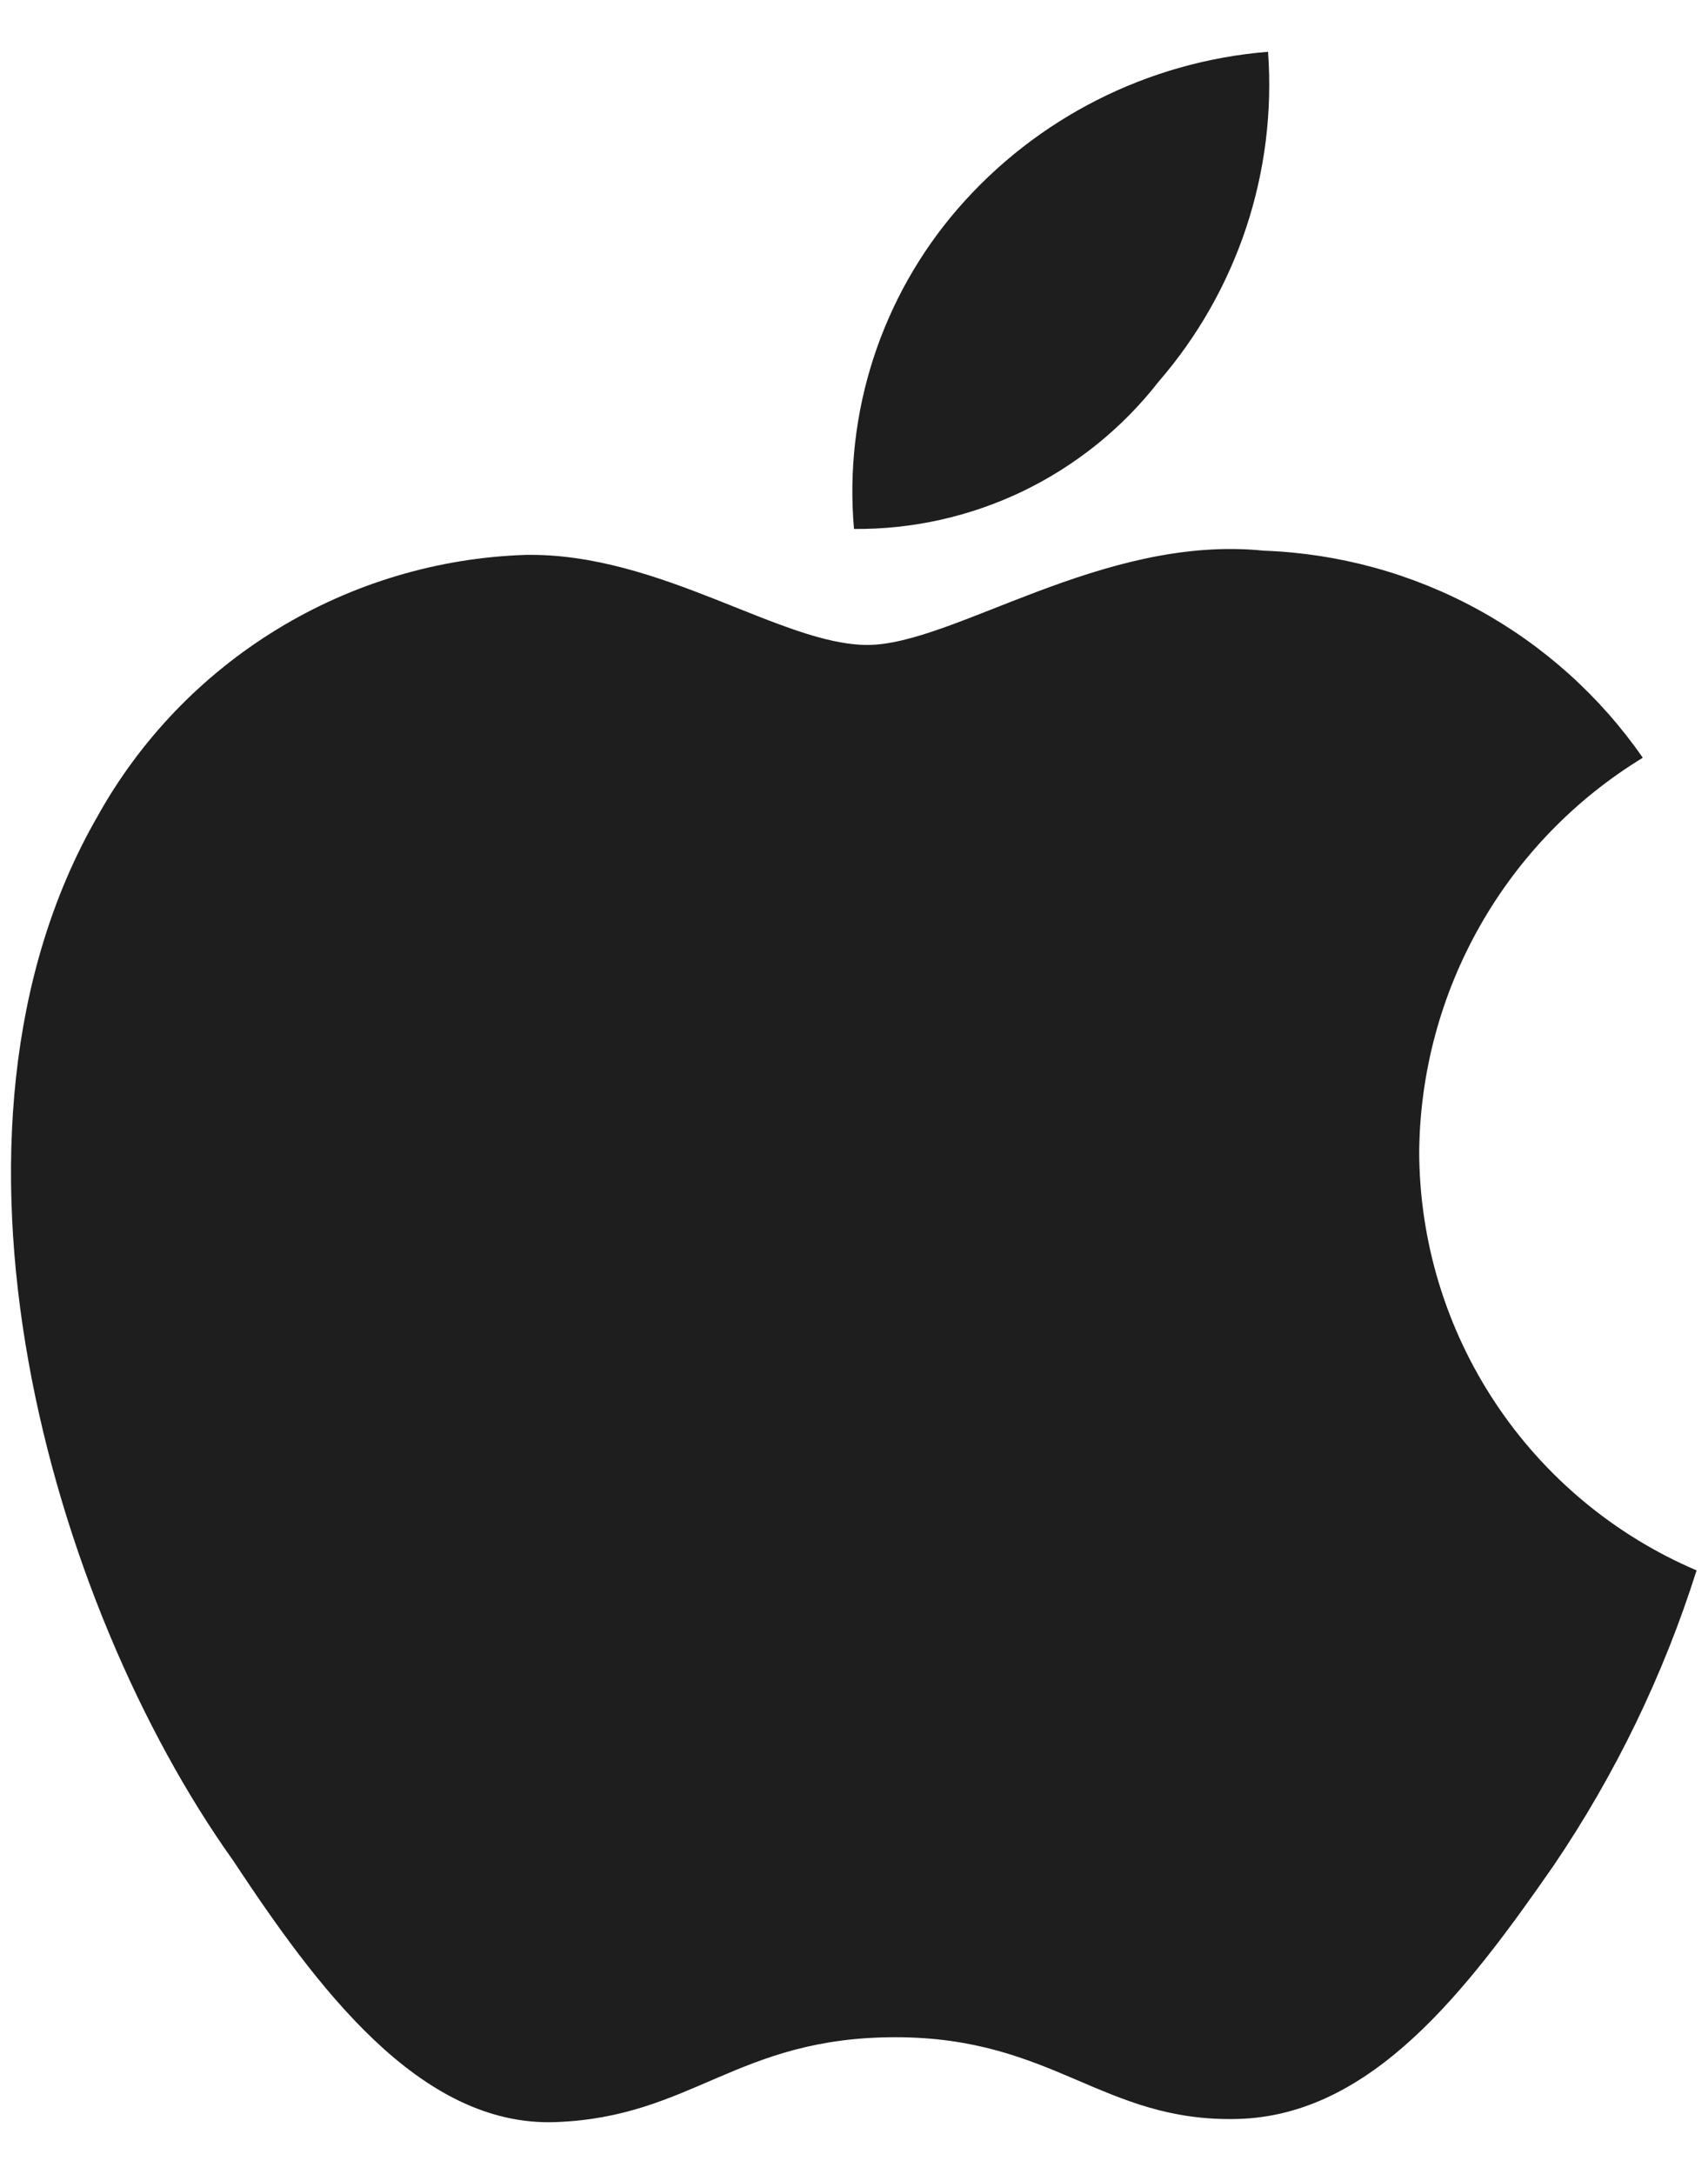 <svg width="22" height="28" viewBox="0 0 22 28" fill="none" xmlns="http://www.w3.org/2000/svg">
<path d="M14.92 4.92C15.424 4.339 15.808 3.664 16.051 2.934C16.293 2.204 16.389 1.434 16.333 0.667C14.786 0.792 13.349 1.519 12.333 2.693C11.847 3.256 11.478 3.911 11.249 4.618C11.02 5.326 10.935 6.072 11 6.813C11.755 6.82 12.501 6.652 13.181 6.324C13.86 5.995 14.456 5.515 14.92 4.92ZM18.28 14.84C18.289 13.818 18.558 12.816 19.062 11.927C19.566 11.038 20.288 10.292 21.16 9.76C20.61 8.967 19.882 8.313 19.035 7.85C18.188 7.387 17.244 7.128 16.28 7.093C14.2 6.88 12.28 8.307 11.173 8.307C10.066 8.307 8.507 7.12 6.773 7.147C5.64 7.184 4.536 7.514 3.568 8.106C2.601 8.697 1.803 9.529 1.253 10.52C-1.093 14.6 0.653 20.667 3 23.96C4.067 25.573 5.4 27.4 7.16 27.333C8.92 27.267 9.493 26.24 11.533 26.24C13.573 26.24 14.2 27.333 15.933 27.293C17.666 27.253 18.893 25.64 20.013 24.027C20.807 22.855 21.426 21.576 21.853 20.227C20.797 19.776 19.895 19.026 19.26 18.068C18.625 17.111 18.284 15.989 18.28 14.84Z" fill="#1E1E1E"/>
</svg>
